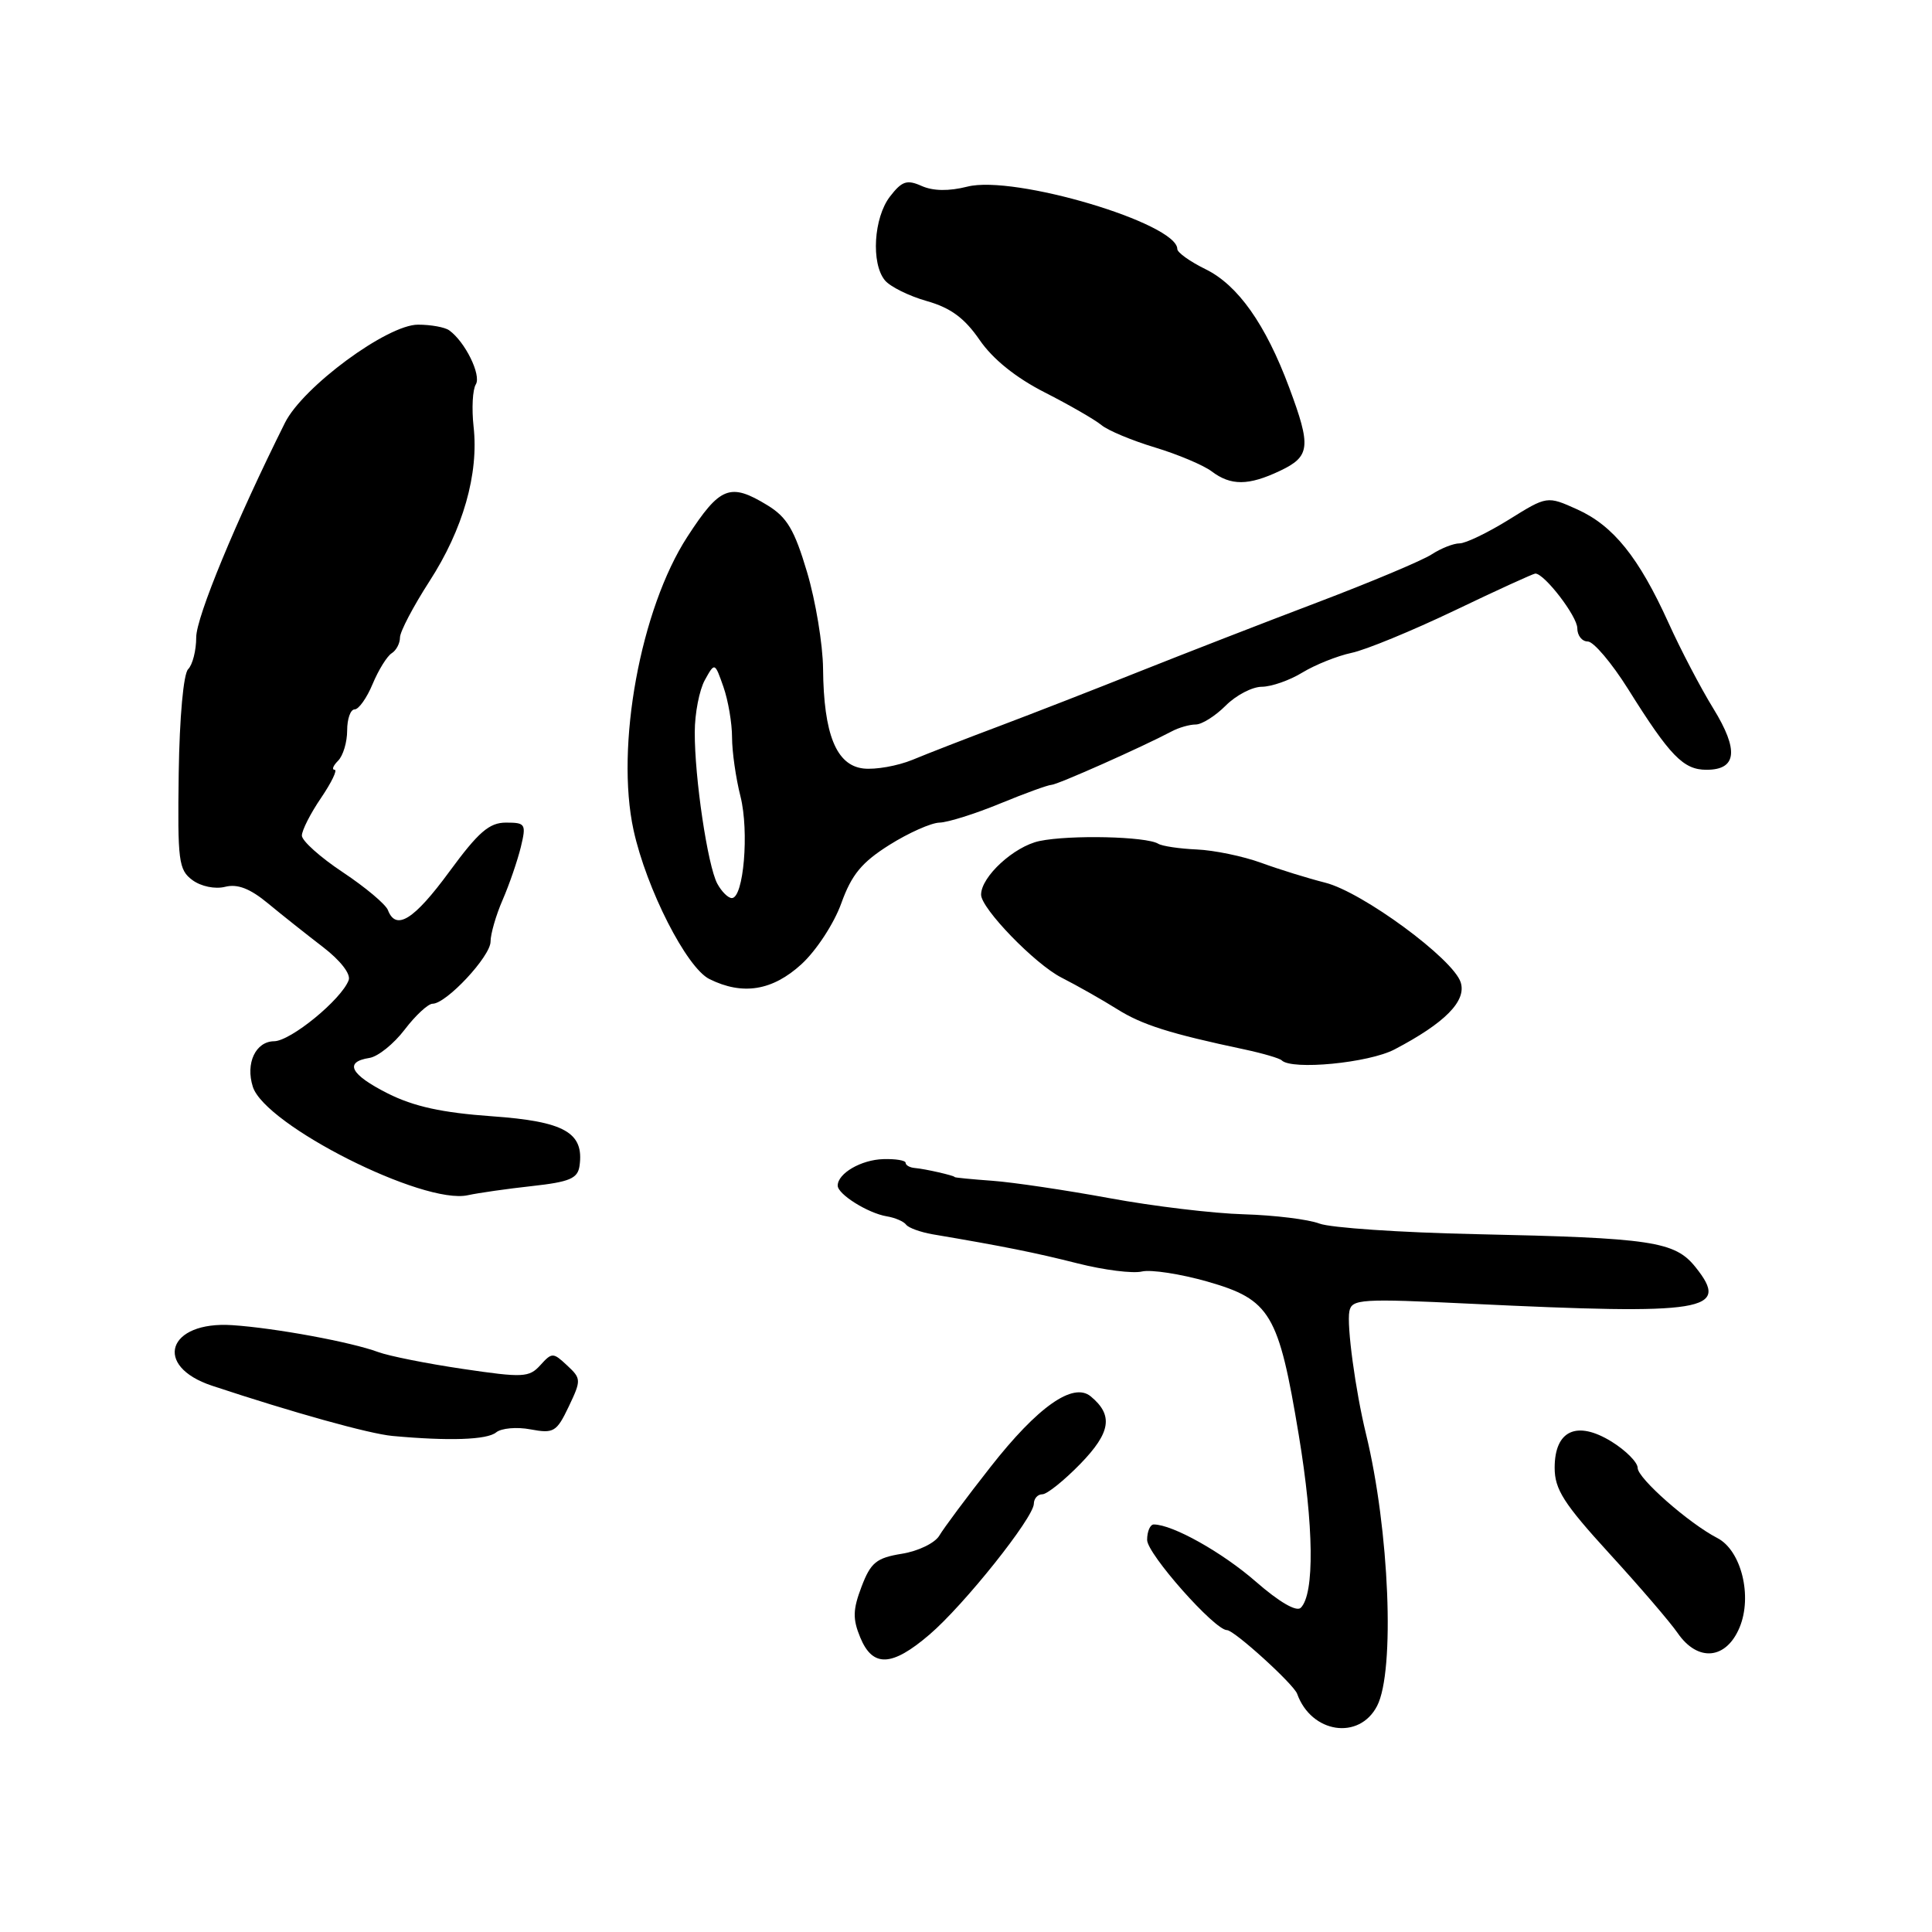 <?xml version="1.0" encoding="UTF-8" standalone="no"?>
<!DOCTYPE svg PUBLIC "-//W3C//DTD SVG 1.1//EN" "http://www.w3.org/Graphics/SVG/1.1/DTD/svg11.dtd" >
<svg xmlns="http://www.w3.org/2000/svg" xmlns:xlink="http://www.w3.org/1999/xlink" version="1.1" viewBox="0 0 256 256">
 <g >
 <path fill="currentColor"
d=" M 182.47 226.05 C 184.87 221.42 184.10 202.70 181.00 190.00 C 179.60 184.25 178.43 175.62 178.80 173.75 C 179.12 172.13 180.34 172.05 194.82 172.75 C 226.11 174.25 229.32 173.73 224.67 167.91 C 221.93 164.48 218.89 164.03 195.50 163.53 C 185.60 163.32 176.30 162.69 174.83 162.13 C 173.36 161.57 168.86 161.02 164.83 160.90 C 160.80 160.79 152.78 159.83 147.00 158.76 C 141.22 157.70 134.25 156.66 131.50 156.46 C 128.75 156.26 126.50 156.04 126.50 155.97 C 126.50 155.78 122.63 154.89 121.25 154.77 C 120.56 154.72 120.00 154.40 120.00 154.08 C 120.00 153.76 118.67 153.54 117.05 153.59 C 114.11 153.67 111.00 155.48 111.00 157.10 C 111.00 158.25 115.02 160.76 117.50 161.17 C 118.60 161.35 119.76 161.85 120.07 162.28 C 120.39 162.70 121.97 163.27 123.57 163.55 C 132.97 165.14 137.16 165.98 142.81 167.41 C 146.29 168.29 150.11 168.77 151.31 168.48 C 152.52 168.20 156.42 168.80 160.00 169.82 C 168.34 172.21 169.42 174.03 172.09 190.13 C 174.10 202.24 174.20 211.20 172.36 213.04 C 171.79 213.61 169.49 212.27 166.41 209.58 C 161.97 205.70 155.37 202.00 152.88 202.00 C 152.40 202.00 152.00 202.92 152.00 204.05 C 152.00 205.90 160.95 216.00 162.58 216.00 C 163.54 216.00 171.42 223.16 171.88 224.44 C 173.76 229.67 180.10 230.63 182.47 226.05 Z  M 123.15 216.60 C 127.74 212.68 136.98 201.09 136.99 199.25 C 137.00 198.56 137.50 198.00 138.12 198.00 C 138.73 198.00 141.00 196.18 143.17 193.95 C 147.19 189.80 147.54 187.52 144.53 185.03 C 142.20 183.09 137.50 186.40 131.24 194.39 C 128.08 198.41 125.04 202.50 124.47 203.47 C 123.90 204.45 121.69 205.53 119.51 205.88 C 116.12 206.43 115.38 207.04 114.16 210.24 C 113.00 213.29 112.97 214.51 113.99 216.98 C 115.64 220.97 118.18 220.86 123.15 216.60 Z  M 230.50 215.65 C 232.23 211.51 230.73 205.44 227.56 203.80 C 223.78 201.85 217.00 195.88 217.00 194.51 C 217.00 193.77 215.44 192.20 213.54 191.02 C 208.93 188.18 206.00 189.53 206.00 194.49 C 206.00 197.35 207.21 199.24 213.25 205.85 C 217.24 210.21 221.31 214.95 222.30 216.39 C 224.96 220.25 228.72 219.91 230.50 215.65 Z  M 65.74 189.80 C 66.42 189.24 68.47 189.05 70.30 189.40 C 73.37 189.97 73.75 189.75 75.36 186.38 C 77.03 182.87 77.02 182.67 75.15 180.93 C 73.29 179.19 73.14 179.19 71.60 180.89 C 70.11 182.53 69.31 182.57 61.34 181.39 C 56.59 180.69 51.53 179.68 50.10 179.15 C 46.54 177.83 36.49 175.97 30.78 175.59 C 22.21 175.02 20.22 181.01 28.11 183.62 C 38.85 187.18 48.94 189.99 52.00 190.27 C 59.47 190.96 64.55 190.79 65.74 189.80 Z  M 70.50 157.16 C 75.48 156.61 76.55 156.16 76.79 154.49 C 77.42 150.07 74.81 148.59 65.16 147.91 C 58.57 147.44 54.84 146.62 51.39 144.89 C 46.41 142.38 45.55 140.71 48.96 140.18 C 50.09 140.00 52.18 138.32 53.62 136.43 C 55.06 134.54 56.73 133.00 57.32 133.00 C 59.14 133.00 65.00 126.72 65.00 124.77 C 65.00 123.76 65.72 121.26 66.61 119.22 C 67.50 117.17 68.57 114.04 69.01 112.25 C 69.75 109.18 69.63 109.00 67.05 109.00 C 64.83 109.00 63.40 110.24 59.54 115.50 C 54.85 121.89 52.47 123.38 51.40 120.59 C 51.10 119.82 48.42 117.57 45.43 115.58 C 42.44 113.60 40.00 111.41 40.00 110.72 C 40.00 110.03 41.14 107.78 42.54 105.73 C 43.93 103.68 44.74 102.00 44.34 102.00 C 43.93 102.00 44.14 101.46 44.80 100.80 C 45.46 100.14 46.00 98.34 46.00 96.80 C 46.00 95.26 46.44 94.00 46.99 94.00 C 47.53 94.00 48.61 92.48 49.38 90.62 C 50.16 88.76 51.29 86.94 51.90 86.56 C 52.50 86.19 53.00 85.25 53.00 84.47 C 53.00 83.70 54.76 80.35 56.90 77.03 C 61.36 70.14 63.46 62.77 62.75 56.51 C 62.49 54.13 62.62 51.62 63.05 50.93 C 63.80 49.70 61.63 45.28 59.52 43.77 C 58.96 43.36 57.10 43.02 55.40 43.02 C 51.34 43.00 40.14 51.25 37.76 56.02 C 31.29 68.98 26.00 81.77 26.00 84.45 C 26.00 86.18 25.52 88.08 24.93 88.67 C 24.31 89.29 23.79 95.02 23.68 102.44 C 23.52 114.10 23.66 115.26 25.50 116.62 C 26.65 117.46 28.49 117.84 29.82 117.51 C 31.47 117.09 33.13 117.73 35.52 119.71 C 37.38 121.25 40.66 123.85 42.81 125.50 C 45.11 127.27 46.51 129.07 46.20 129.88 C 45.24 132.44 38.52 137.95 36.32 137.97 C 33.87 138.00 32.51 140.89 33.50 144.00 C 35.12 149.10 56.12 159.69 62.00 158.37 C 63.38 158.07 67.20 157.52 70.50 157.16 Z  M 184.79 139.05 C 191.47 135.55 194.34 132.64 193.55 130.17 C 192.57 127.06 180.52 118.20 175.60 116.96 C 173.34 116.39 169.53 115.21 167.12 114.33 C 164.71 113.45 160.87 112.66 158.59 112.56 C 156.30 112.46 154.00 112.12 153.47 111.80 C 151.88 110.83 141.78 110.60 137.74 111.44 C 134.37 112.15 130.00 116.16 130.00 118.55 C 130.00 120.38 137.14 127.75 140.64 129.53 C 142.76 130.61 146.07 132.49 148.00 133.70 C 151.33 135.80 155.01 136.96 164.92 139.06 C 167.35 139.58 169.56 140.23 169.83 140.50 C 171.17 141.83 181.37 140.85 184.79 139.05 Z  M 106.21 127.75 C 108.17 125.95 110.52 122.36 111.48 119.68 C 112.85 115.88 114.19 114.26 117.86 111.95 C 120.41 110.35 123.40 109.02 124.50 109.00 C 125.60 108.97 129.20 107.84 132.50 106.48 C 135.80 105.12 138.87 104.01 139.31 104.00 C 140.07 104.00 151.33 98.99 155.24 96.92 C 156.19 96.41 157.63 96.00 158.44 96.00 C 159.25 96.00 161.03 94.88 162.41 93.50 C 163.78 92.12 165.94 91.00 167.20 91.00 C 168.47 90.99 170.89 90.15 172.58 89.11 C 174.28 88.08 177.20 86.91 179.08 86.51 C 180.96 86.12 187.10 83.59 192.73 80.90 C 198.36 78.20 203.18 76.00 203.44 76.00 C 204.65 76.00 209.00 81.67 209.00 83.24 C 209.00 84.21 209.62 85.00 210.39 85.00 C 211.15 85.00 213.55 87.83 215.73 91.30 C 221.30 100.20 223.06 102.00 226.12 102.00 C 230.14 102.00 230.43 99.42 227.03 93.89 C 225.37 91.20 222.70 86.10 221.09 82.54 C 217.15 73.85 213.78 69.66 209.00 67.50 C 205.00 65.70 205.00 65.70 199.94 68.85 C 197.15 70.58 194.21 72.00 193.40 72.00 C 192.59 72.00 190.93 72.66 189.70 73.46 C 188.48 74.26 181.63 77.14 174.49 79.85 C 167.34 82.56 156.78 86.67 151.00 88.97 C 145.22 91.28 136.90 94.52 132.50 96.18 C 128.10 97.83 122.88 99.86 120.91 100.68 C 118.93 101.49 116.00 102.01 114.41 101.83 C 110.81 101.42 109.14 97.29 109.06 88.61 C 109.03 85.37 108.07 79.61 106.94 75.81 C 105.27 70.20 104.29 68.54 101.69 66.95 C 96.74 63.93 95.41 64.45 91.08 71.12 C 84.87 80.68 81.53 98.90 83.95 110.00 C 85.66 117.79 90.97 128.22 94.00 129.73 C 98.41 131.92 102.36 131.28 106.21 127.75 Z  M 169.60 62.39 C 173.62 60.48 173.76 59.22 170.82 51.34 C 167.70 42.97 164.03 37.77 159.74 35.67 C 157.68 34.66 156.00 33.46 156.00 33.00 C 156.00 29.59 134.38 23.15 128.18 24.73 C 125.72 25.35 123.65 25.32 122.12 24.64 C 120.17 23.77 119.51 23.99 117.92 26.05 C 115.77 28.85 115.40 34.89 117.25 37.14 C 117.94 37.98 120.43 39.22 122.80 39.89 C 125.97 40.79 127.80 42.14 129.80 45.04 C 131.55 47.59 134.59 50.04 138.44 52.00 C 141.70 53.66 145.08 55.61 145.94 56.32 C 146.80 57.04 149.99 58.37 153.04 59.29 C 156.08 60.21 159.46 61.64 160.54 62.45 C 163.09 64.38 165.42 64.37 169.60 62.39 Z  M 95.04 117.08 C 93.77 114.70 92.03 103.04 92.06 97.00 C 92.06 94.53 92.67 91.43 93.39 90.12 C 94.71 87.74 94.71 87.74 95.86 91.02 C 96.49 92.82 97.00 95.83 97.00 97.71 C 97.00 99.58 97.50 103.11 98.12 105.54 C 99.28 110.18 98.54 119.00 96.97 119.00 C 96.48 119.00 95.61 118.14 95.04 117.08 Z "/>
</g>
</svg>